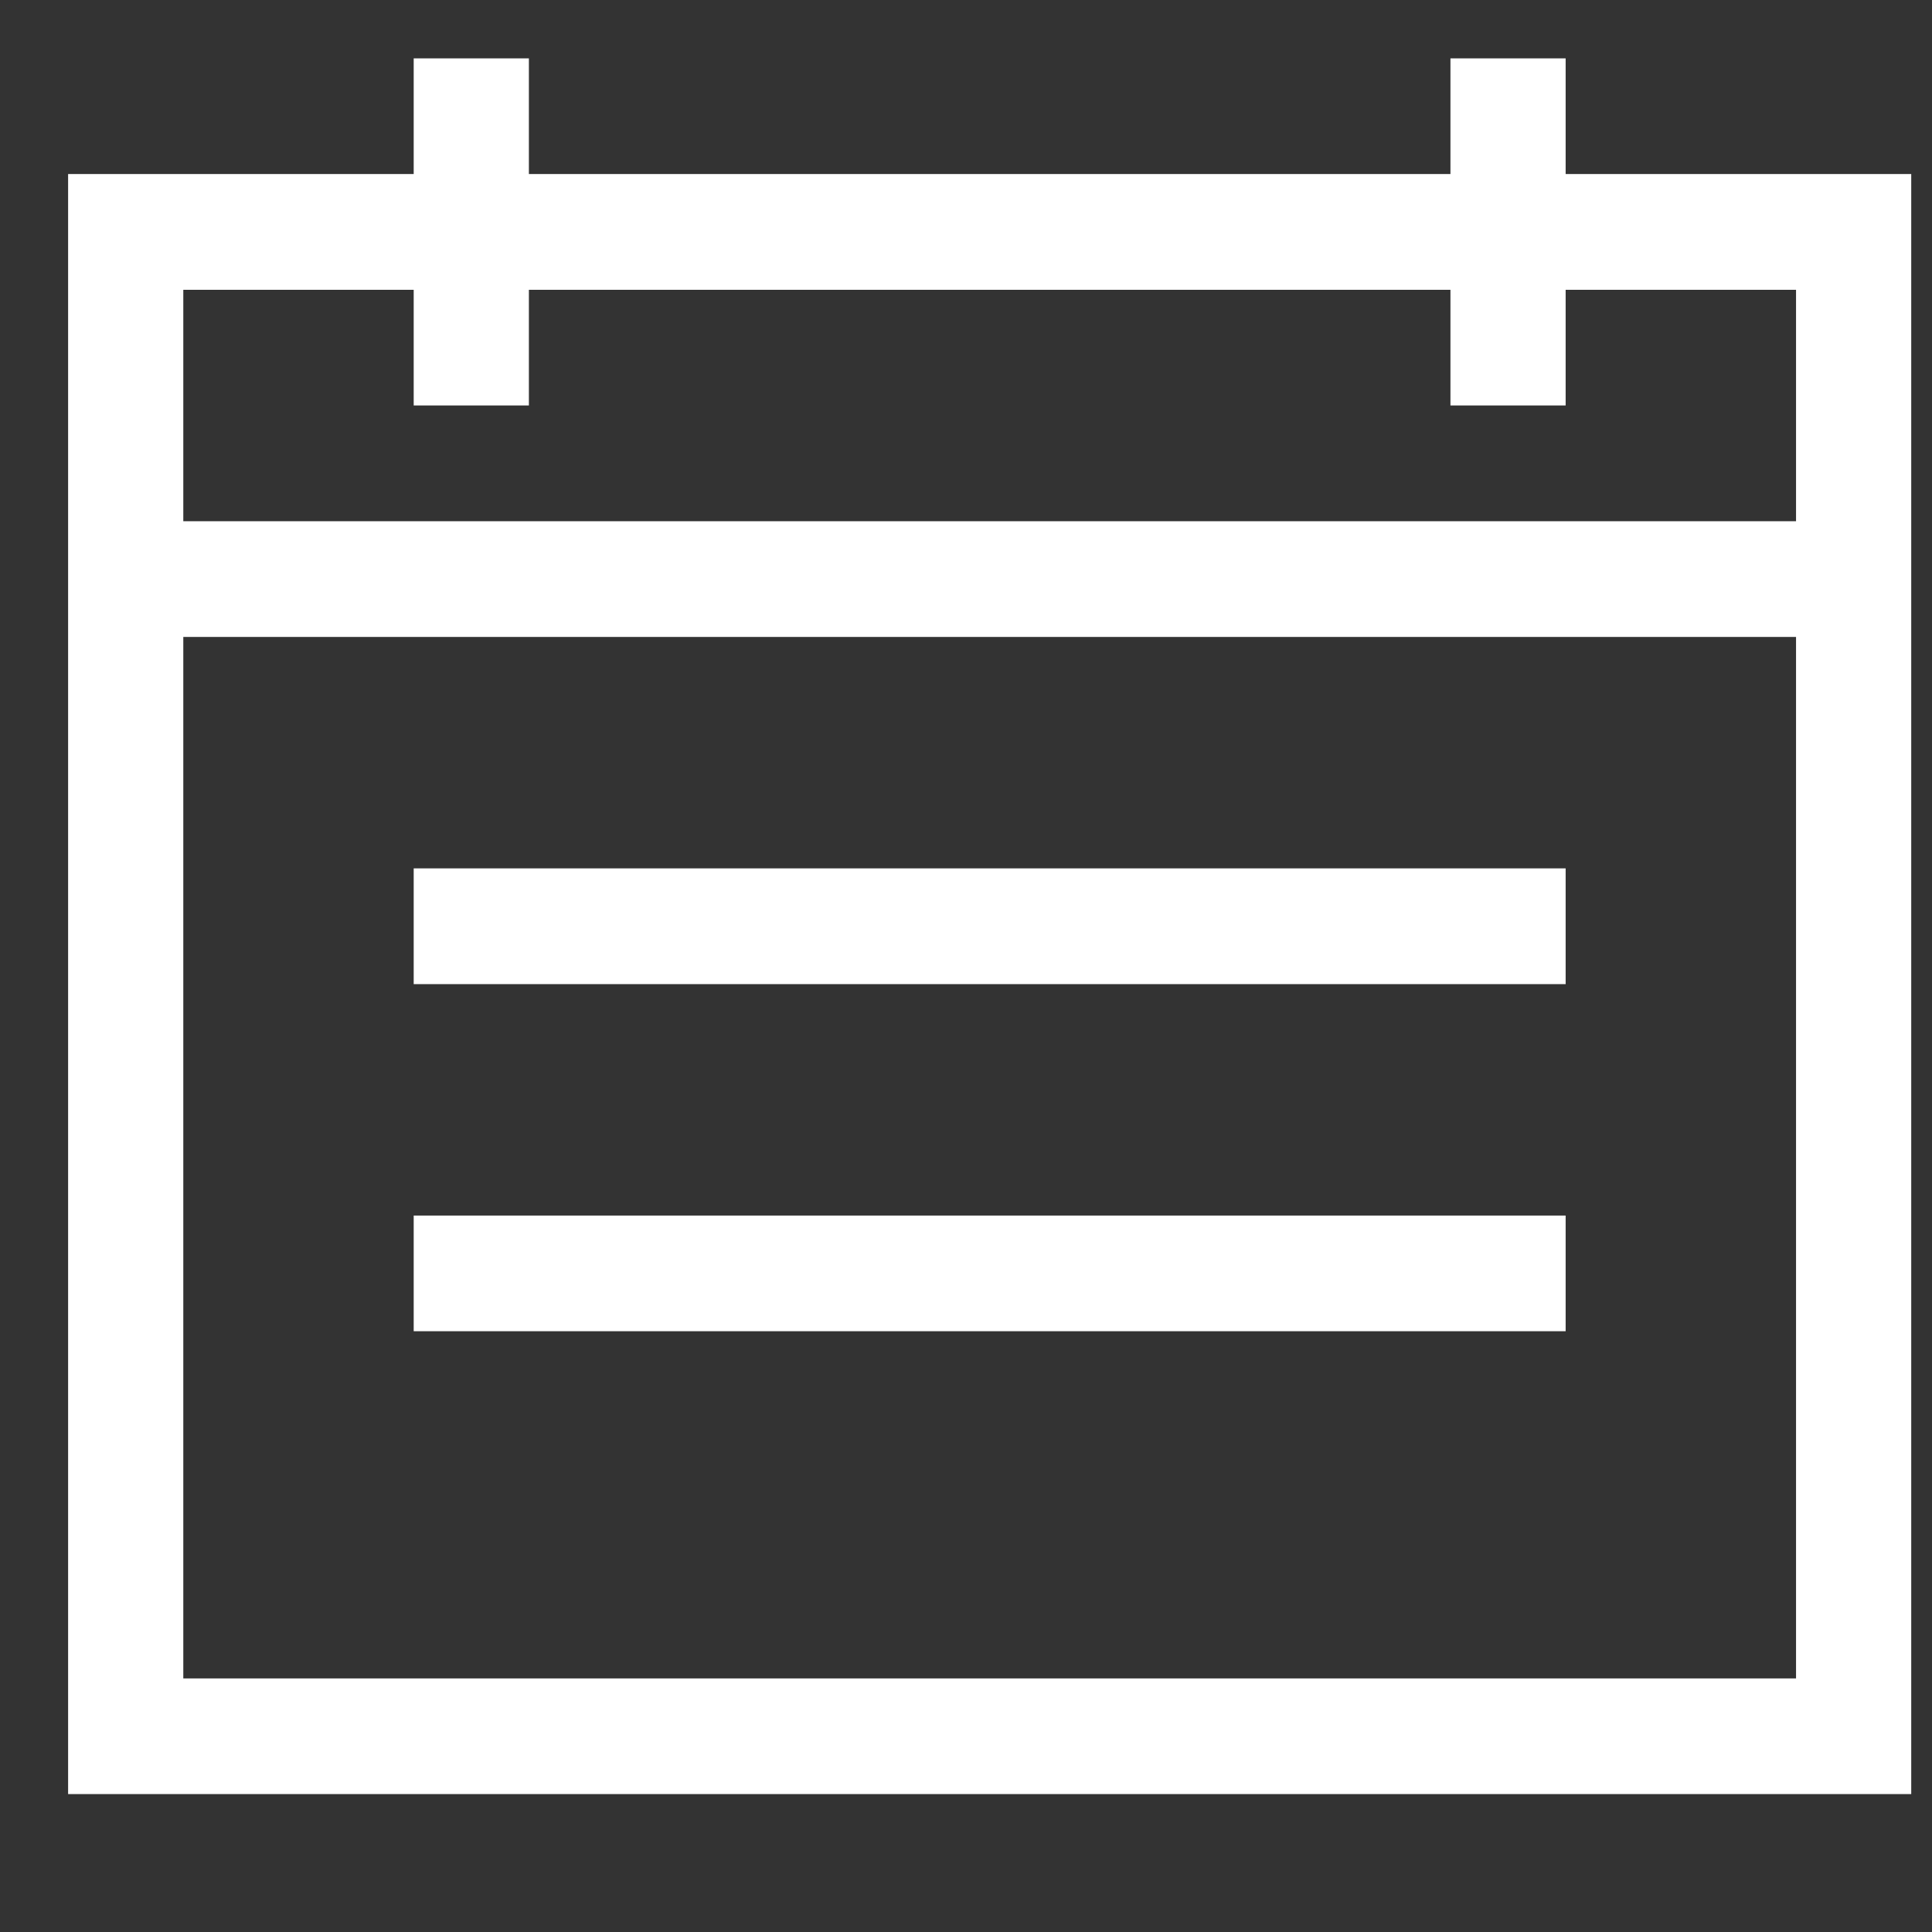 <svg width="24" height="24" viewBox="0 0 24 24" fill="none" xmlns="http://www.w3.org/2000/svg">
<rect x="0" y="0" width="24" height="24" fill="#333333" stroke="none"/>
<g id="fluent-mdl2:calendar-agenda" clip-path="url(#clip0_1806_997)">
<path id="Vector" d="M19.449 2.162H23.742V22.287H0.846V2.162H5.139V0.725H6.57V2.162H18.018V0.725H19.449V2.162ZM5.139 3.6H2.277V6.475H22.311V3.6H19.449V5.037H18.018V3.6H6.57V5.037H5.139V3.6ZM2.277 20.85H22.311V7.912H2.277V20.85ZM5.139 12.225V10.787H19.449V12.225H5.139ZM5.139 16.537V15.1H19.449V16.537H5.139Z" fill="white"/>
</g>
<defs>
<clipPath id="clip0_1806_997">
<rect width="22.896" height="23" fill="white" transform="translate(0.846 0.725)"/>
</clipPath>
</defs>
</svg>
